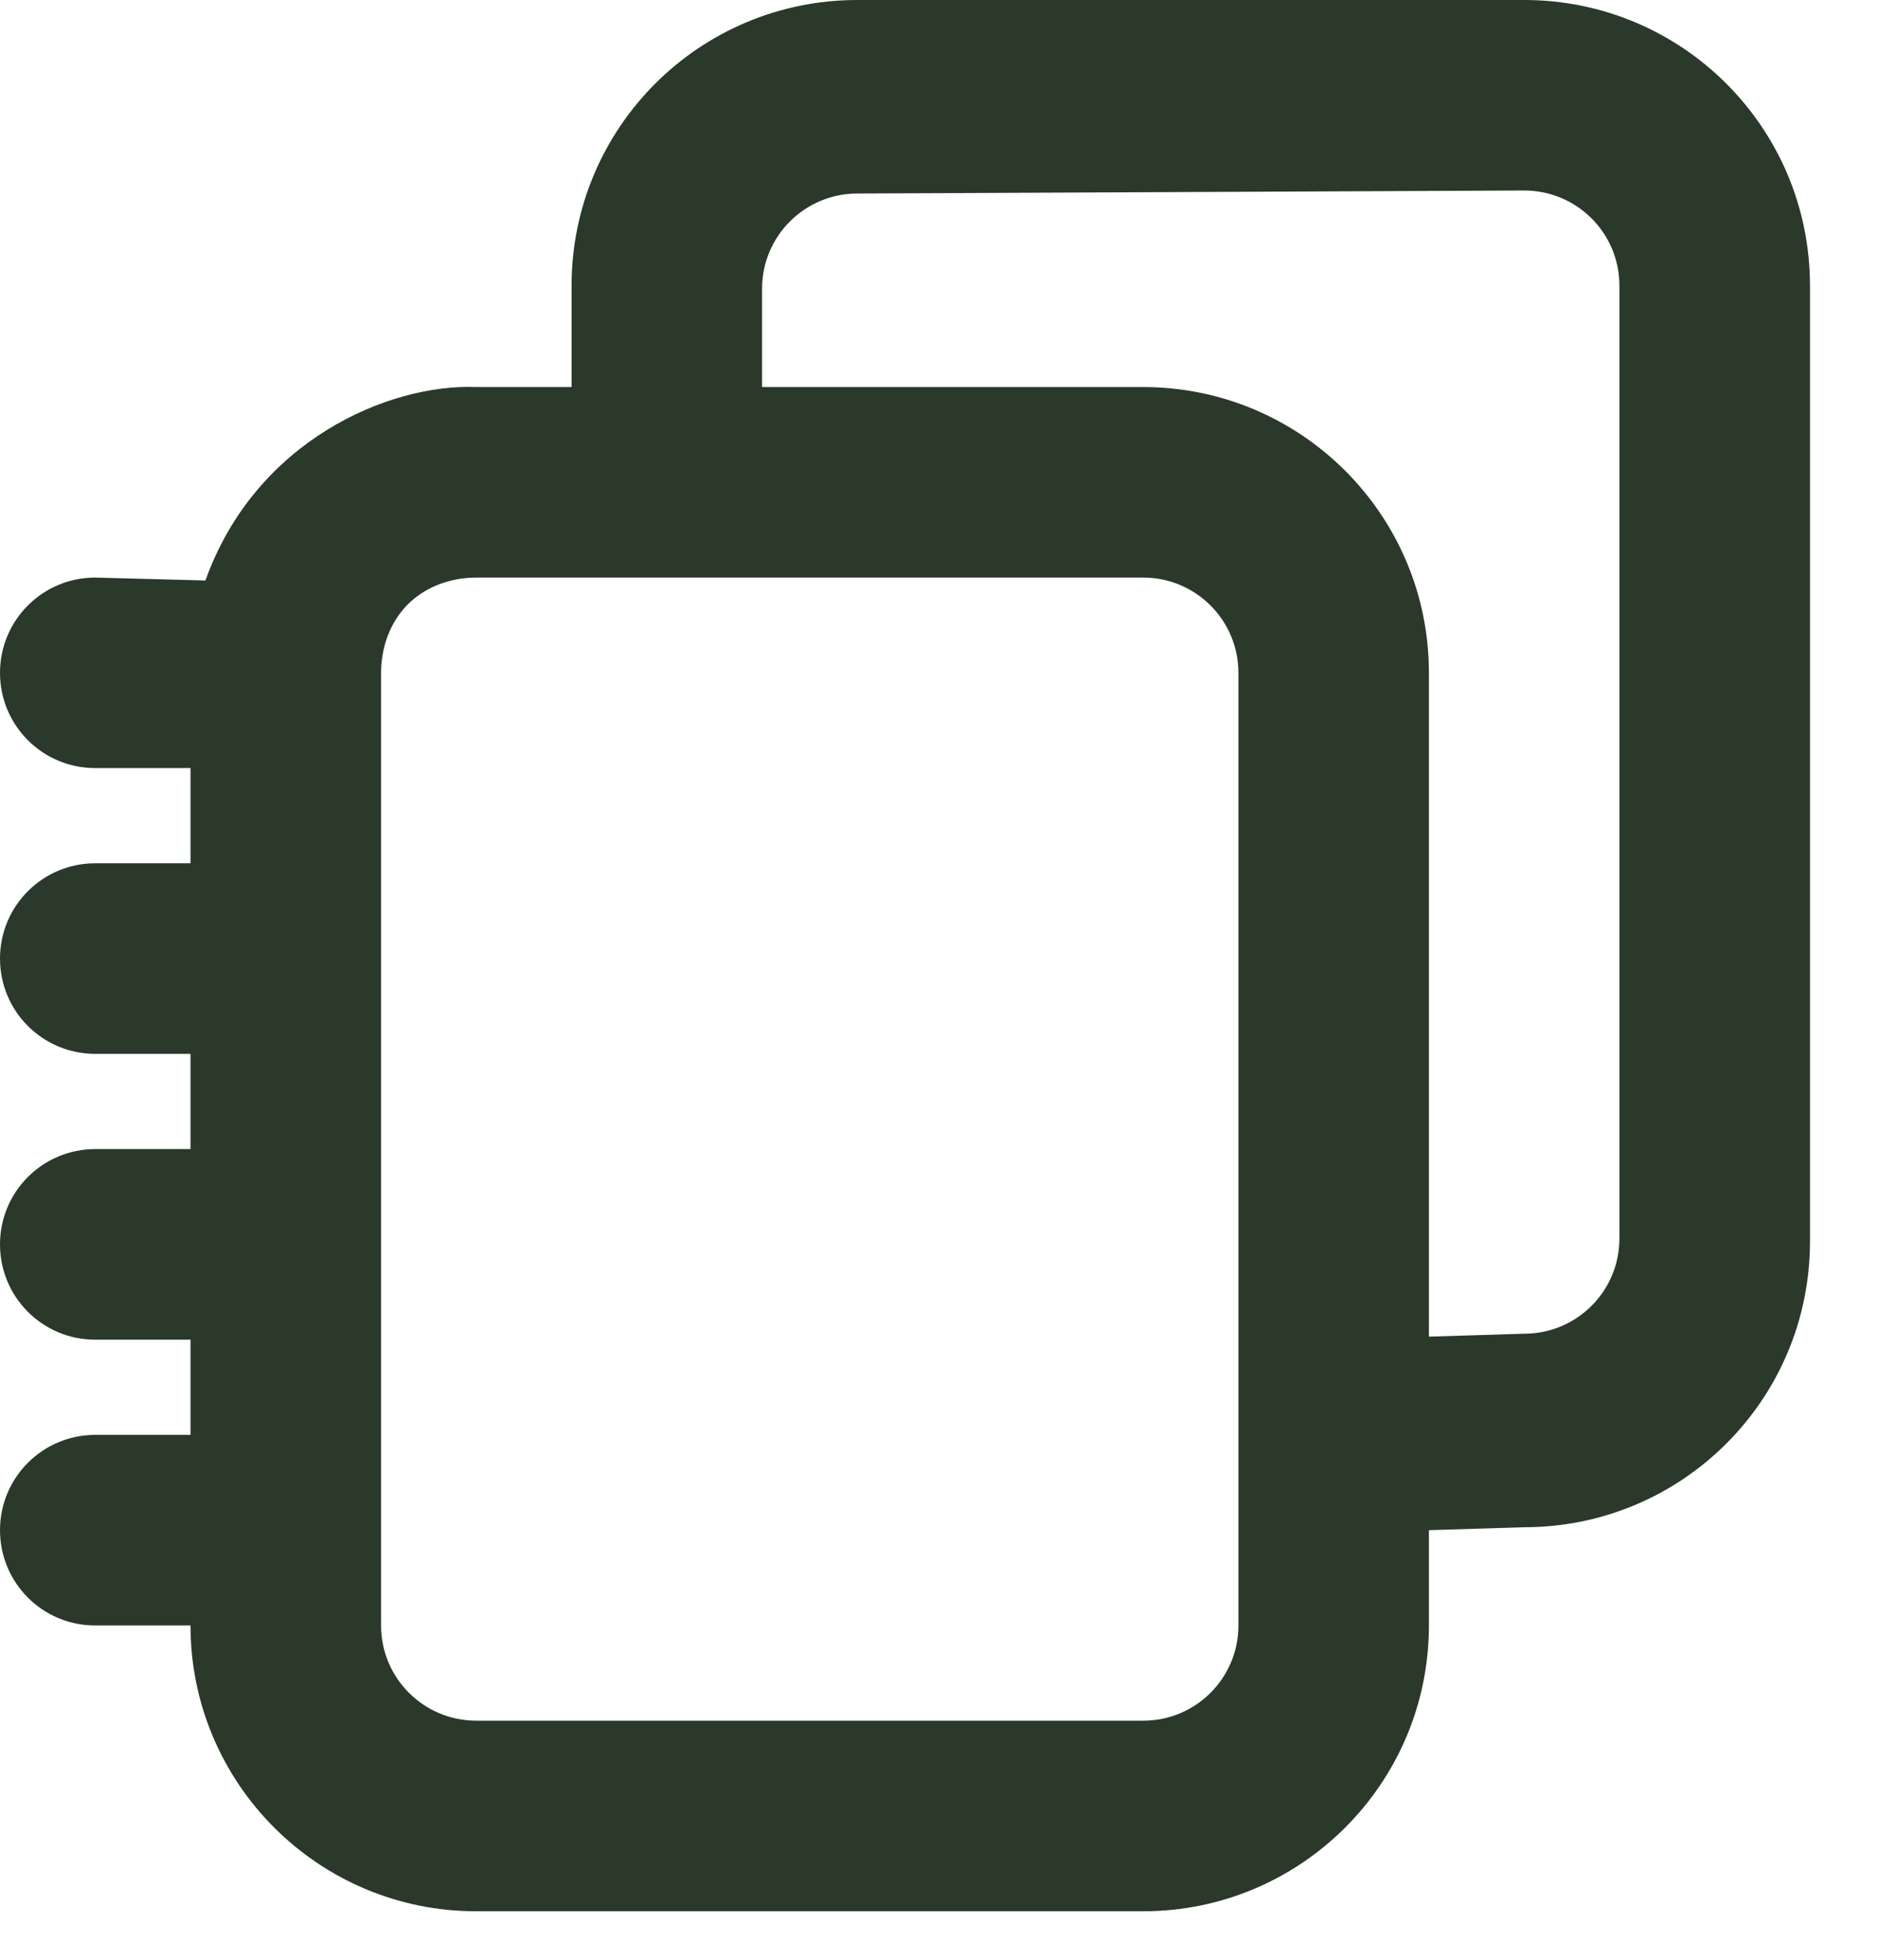 <svg width="23" height="24" viewBox="0 0 23 24" fill="none" xmlns="http://www.w3.org/2000/svg">
<path d="M10.5 2.61102e-08C8.567 2.61102e-08 7 1.563 7 3.5V4.74H5.833C4.766 4.697 3.129 5.394 2.516 7.109L1.167 7.073C0.522 7.073 -0 7.594 1.95362e-08 8.24C1.95362e-08 8.885 0.522 9.407 1.167 9.406H2.333V10.572H1.167C0.522 10.572 -0 11.094 1.95362e-08 11.739C1.95362e-08 12.385 0.522 12.906 1.167 12.906H2.333V14.072H1.167C0.522 14.072 -0 14.594 1.95362e-08 15.239C1.95362e-08 15.885 0.522 16.407 1.167 16.406H2.333V17.572H1.167C0.522 17.572 -0 18.094 1.95362e-08 18.739C1.95362e-08 19.385 0.522 19.907 1.167 19.906H2.333C2.333 21.839 3.9 23.407 5.833 23.406H14C15.933 23.406 17.5 21.839 17.5 19.906V18.739L18.667 18.703C20.6 18.703 22.167 17.14 22.167 15.203V3.5C22.167 1.563 20.6 -0 18.667 2.61102e-08H10.5ZM18.667 2.333C19.311 2.333 19.834 2.854 19.833 3.5V15.167C19.833 15.812 19.311 16.333 18.667 16.333L17.5 16.369V8.24C17.5 6.307 15.933 4.74 14 4.74H9.333V3.536C9.333 2.891 9.856 2.37 10.5 2.37L18.667 2.333ZM5.833 7.073H14C14.644 7.073 15.167 7.595 15.167 8.24V18.703V19.906C15.167 20.551 14.644 21.073 14 21.072H5.833C5.189 21.072 4.667 20.551 4.667 19.906V18.703V17.572V8.24C4.667 7.917 4.784 7.612 4.995 7.401C5.206 7.19 5.511 7.073 5.833 7.073Z" fill="#2A392A"/>
</svg>
